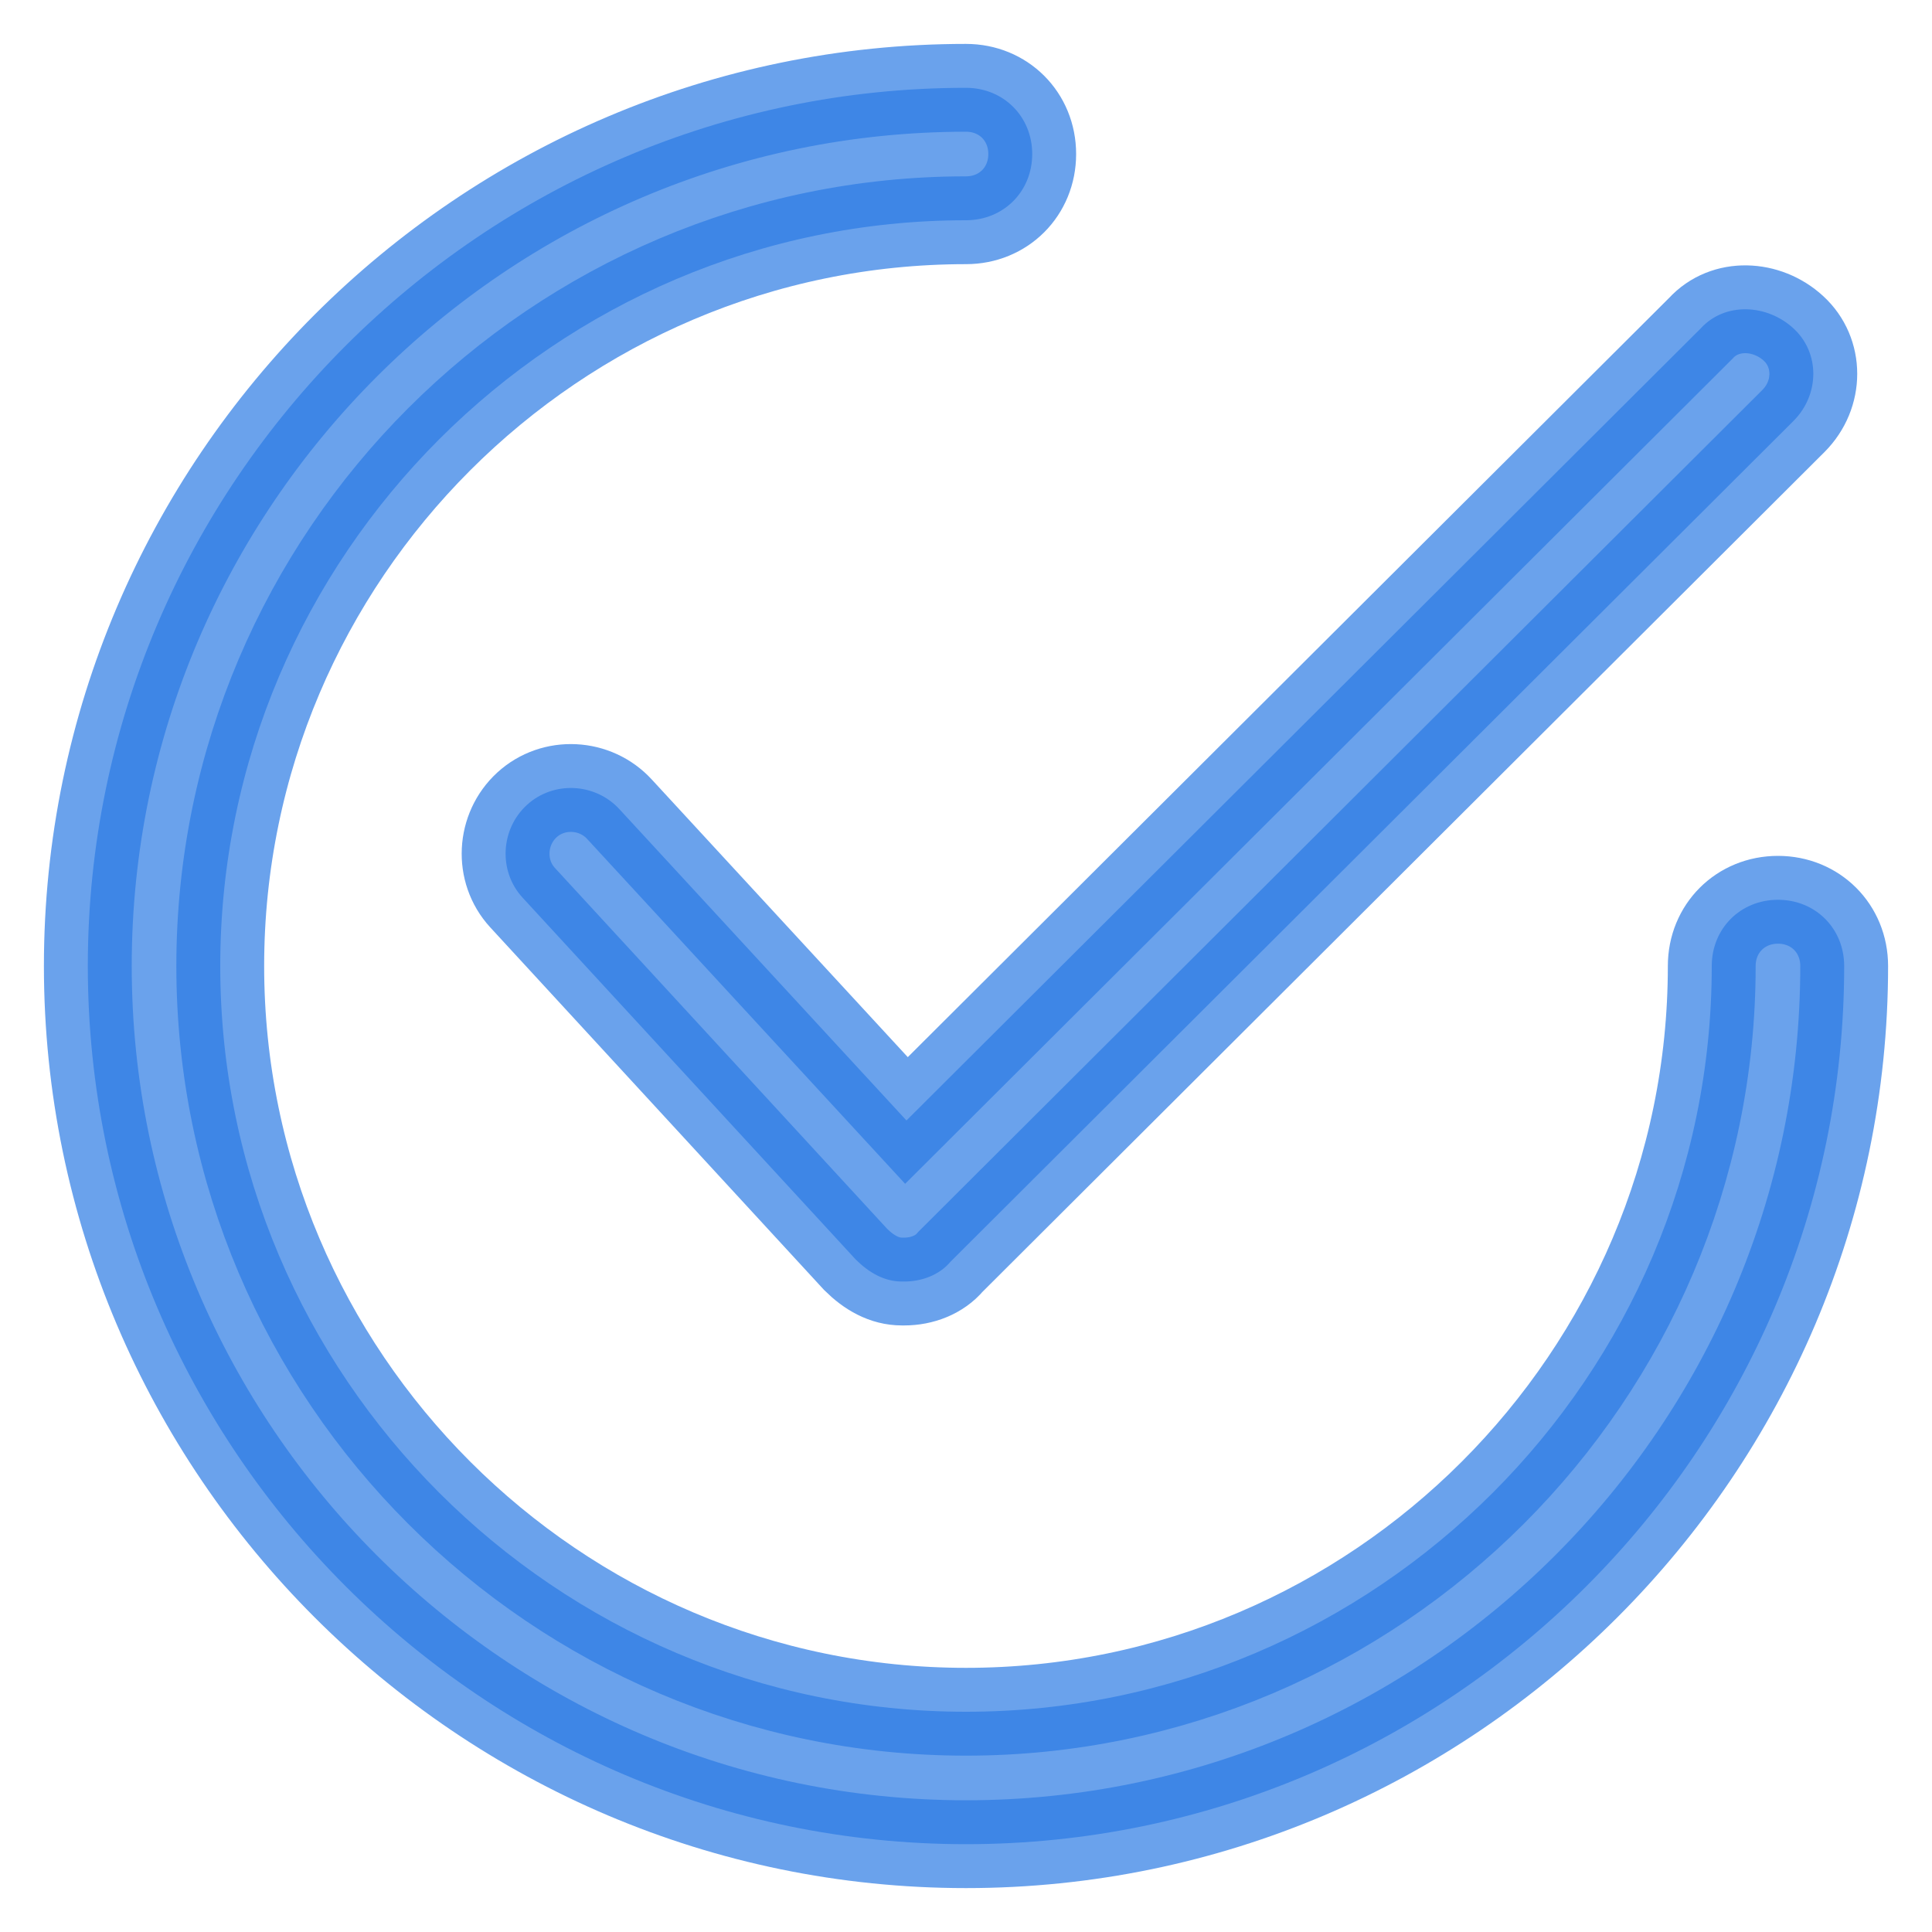 <svg width="22" height="22" viewBox="0 0 22 22" fill="none" xmlns="http://www.w3.org/2000/svg">
<path d="M7.055 9.216C6.779 8.914 6.302 8.889 6 9.166C5.699 9.442 5.673 9.919 5.95 10.221L9.744 14.342C9.895 14.492 10.07 14.593 10.271 14.593C10.271 14.593 10.271 14.593 10.297 14.593C10.498 14.593 10.699 14.517 10.824 14.367L20.422 4.794C20.724 4.492 20.724 4.015 20.422 3.739C20.121 3.462 19.643 3.437 19.367 3.739L10.322 12.759L7.055 9.216Z" fill="#2C7BE5" fill-opacity="0.7" stroke="#2C7BE5" stroke-opacity="0.7"/>
<path d="M20.246 10.246C19.819 10.246 19.492 10.573 19.492 11C19.492 15.673 15.673 19.492 11 19.492C6.327 19.492 2.508 15.673 2.508 11C2.508 6.327 6.327 2.508 11 2.508C11.427 2.508 11.754 2.181 11.754 1.754C11.754 1.327 11.427 1 11 1C5.497 1 1 5.497 1 11C1 16.503 5.497 21 11 21C16.503 21 21 16.503 21 11C21 10.573 20.673 10.246 20.246 10.246Z" fill="#2C7BE5" fill-opacity="0.7" stroke="#2C7BE5" stroke-opacity="0.7"/>
</svg>
